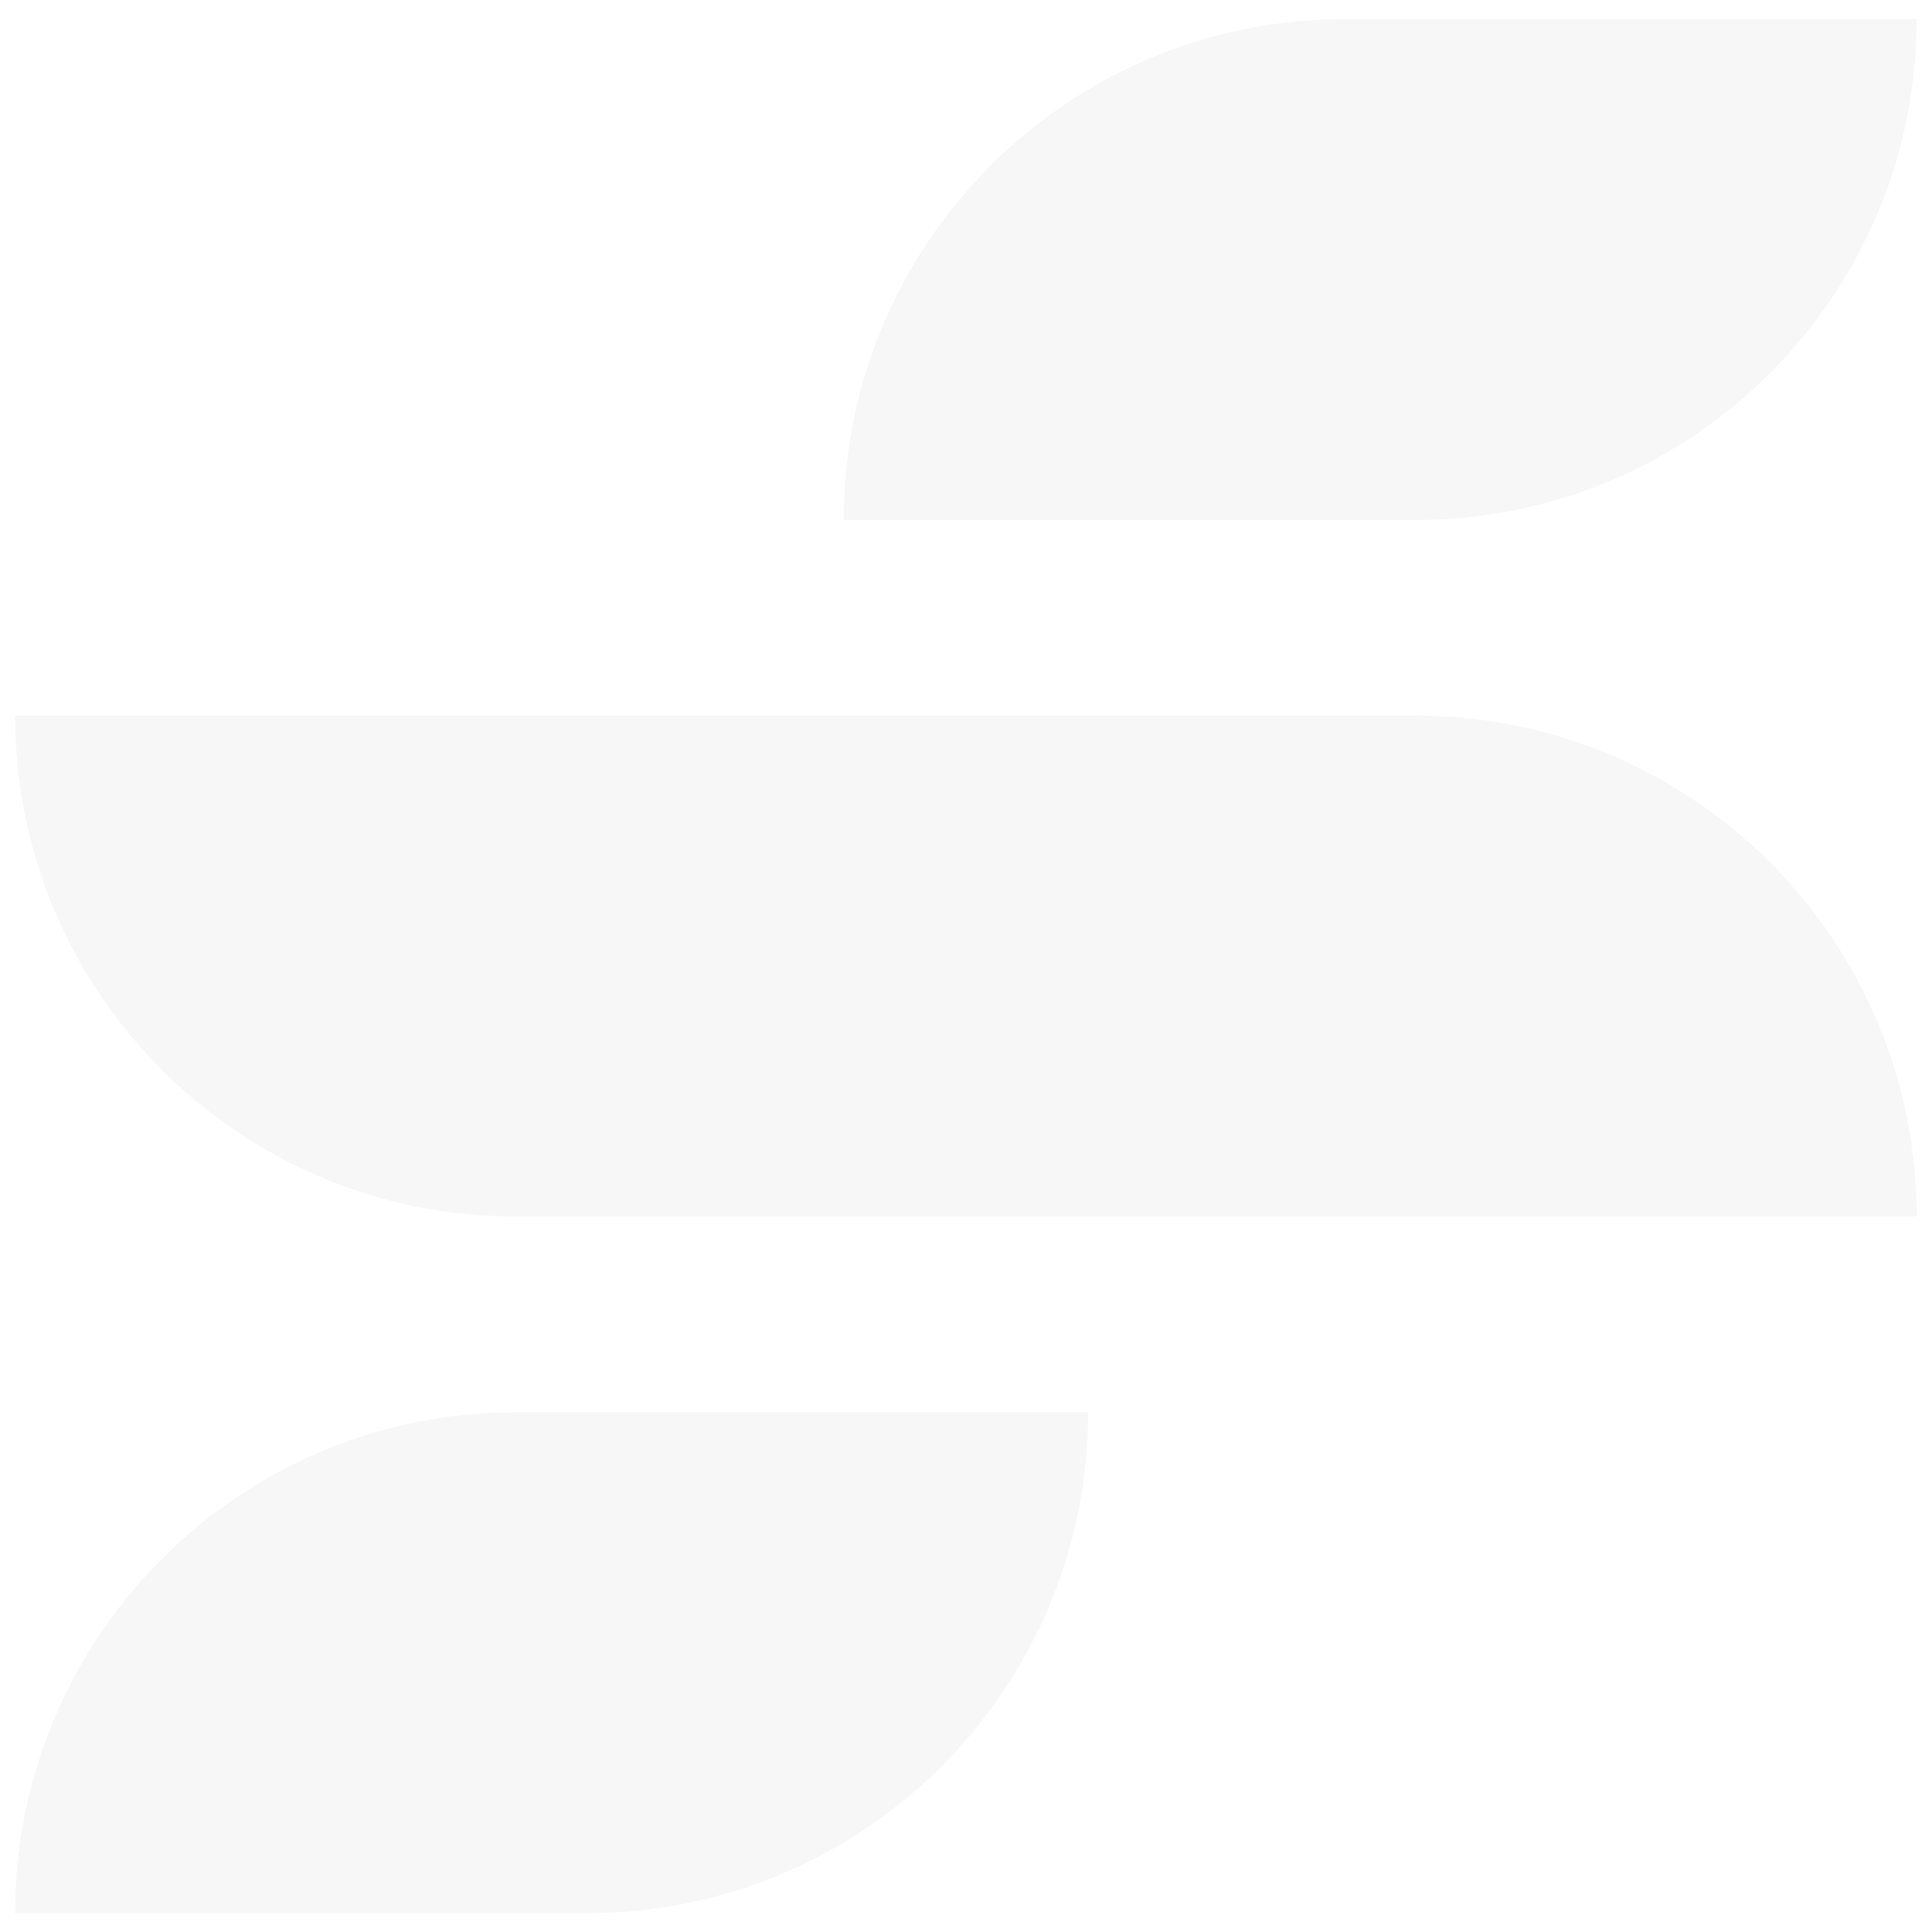 <svg xmlns="http://www.w3.org/2000/svg" xmlns:xlink="http://www.w3.org/1999/xlink" width="1080" zoomAndPan="magnify" viewBox="0 0 810 810" height="1080" preserveAspectRatio="xMidYMid meet" version="1.0"><defs><filter x="0%" y="0%" width="100%" height="100%" id="8d213e2859"><feColorMatrix values="0 0 0 0 1 0 0 0 0 1 0 0 0 0 1 0 0 0 1 0" color-interpolation-filters="sRGB"/></filter><mask id="01068a530f"><g filter="url(#8d213e2859)"><rect x="-81" width="972" fill="#000000" y="-81" height="972" fill-opacity="0.2"/></g></mask><clipPath id="564a907cf2"><path d="M 1 0.949 L 798.953 0.949 L 798.953 795.199 L 1 795.199 Z M 1 0.949 " clip-rule="nonzero"/></clipPath><clipPath id="e4139b49b7"><rect x="0" width="800" y="0" height="796"/></clipPath></defs><g mask="url(#01068a530f)"><g transform="matrix(1, 0, 0, 1, 5, 7)"><g clip-path="url(#e4139b49b7)"><g clip-path="url(#564a907cf2)"><path fill="#d9d9d9" d="M 1.324 293.012 C 1.324 409.023 95.352 503.055 211.344 503.055 L 798.594 503.055 C 798.594 387.043 704.562 293.012 588.578 293.012 Z M 348.703 211.004 L 588.578 211.004 C 646.566 211.004 699.078 187.5 737.086 149.496 C 775.094 111.488 798.594 58.969 798.594 0.977 L 558.719 0.977 C 442.73 0.977 348.703 95.008 348.703 211.004 Z M 211.344 585.062 L 451.215 585.062 C 451.215 643.059 427.711 695.574 389.707 733.582 C 351.699 771.59 299.188 795.09 241.191 795.09 L 1.324 795.09 C 1.324 679.094 95.352 585.062 211.344 585.062 " fill-opacity="1" fill-rule="nonzero"/></g></g></g></g></svg>